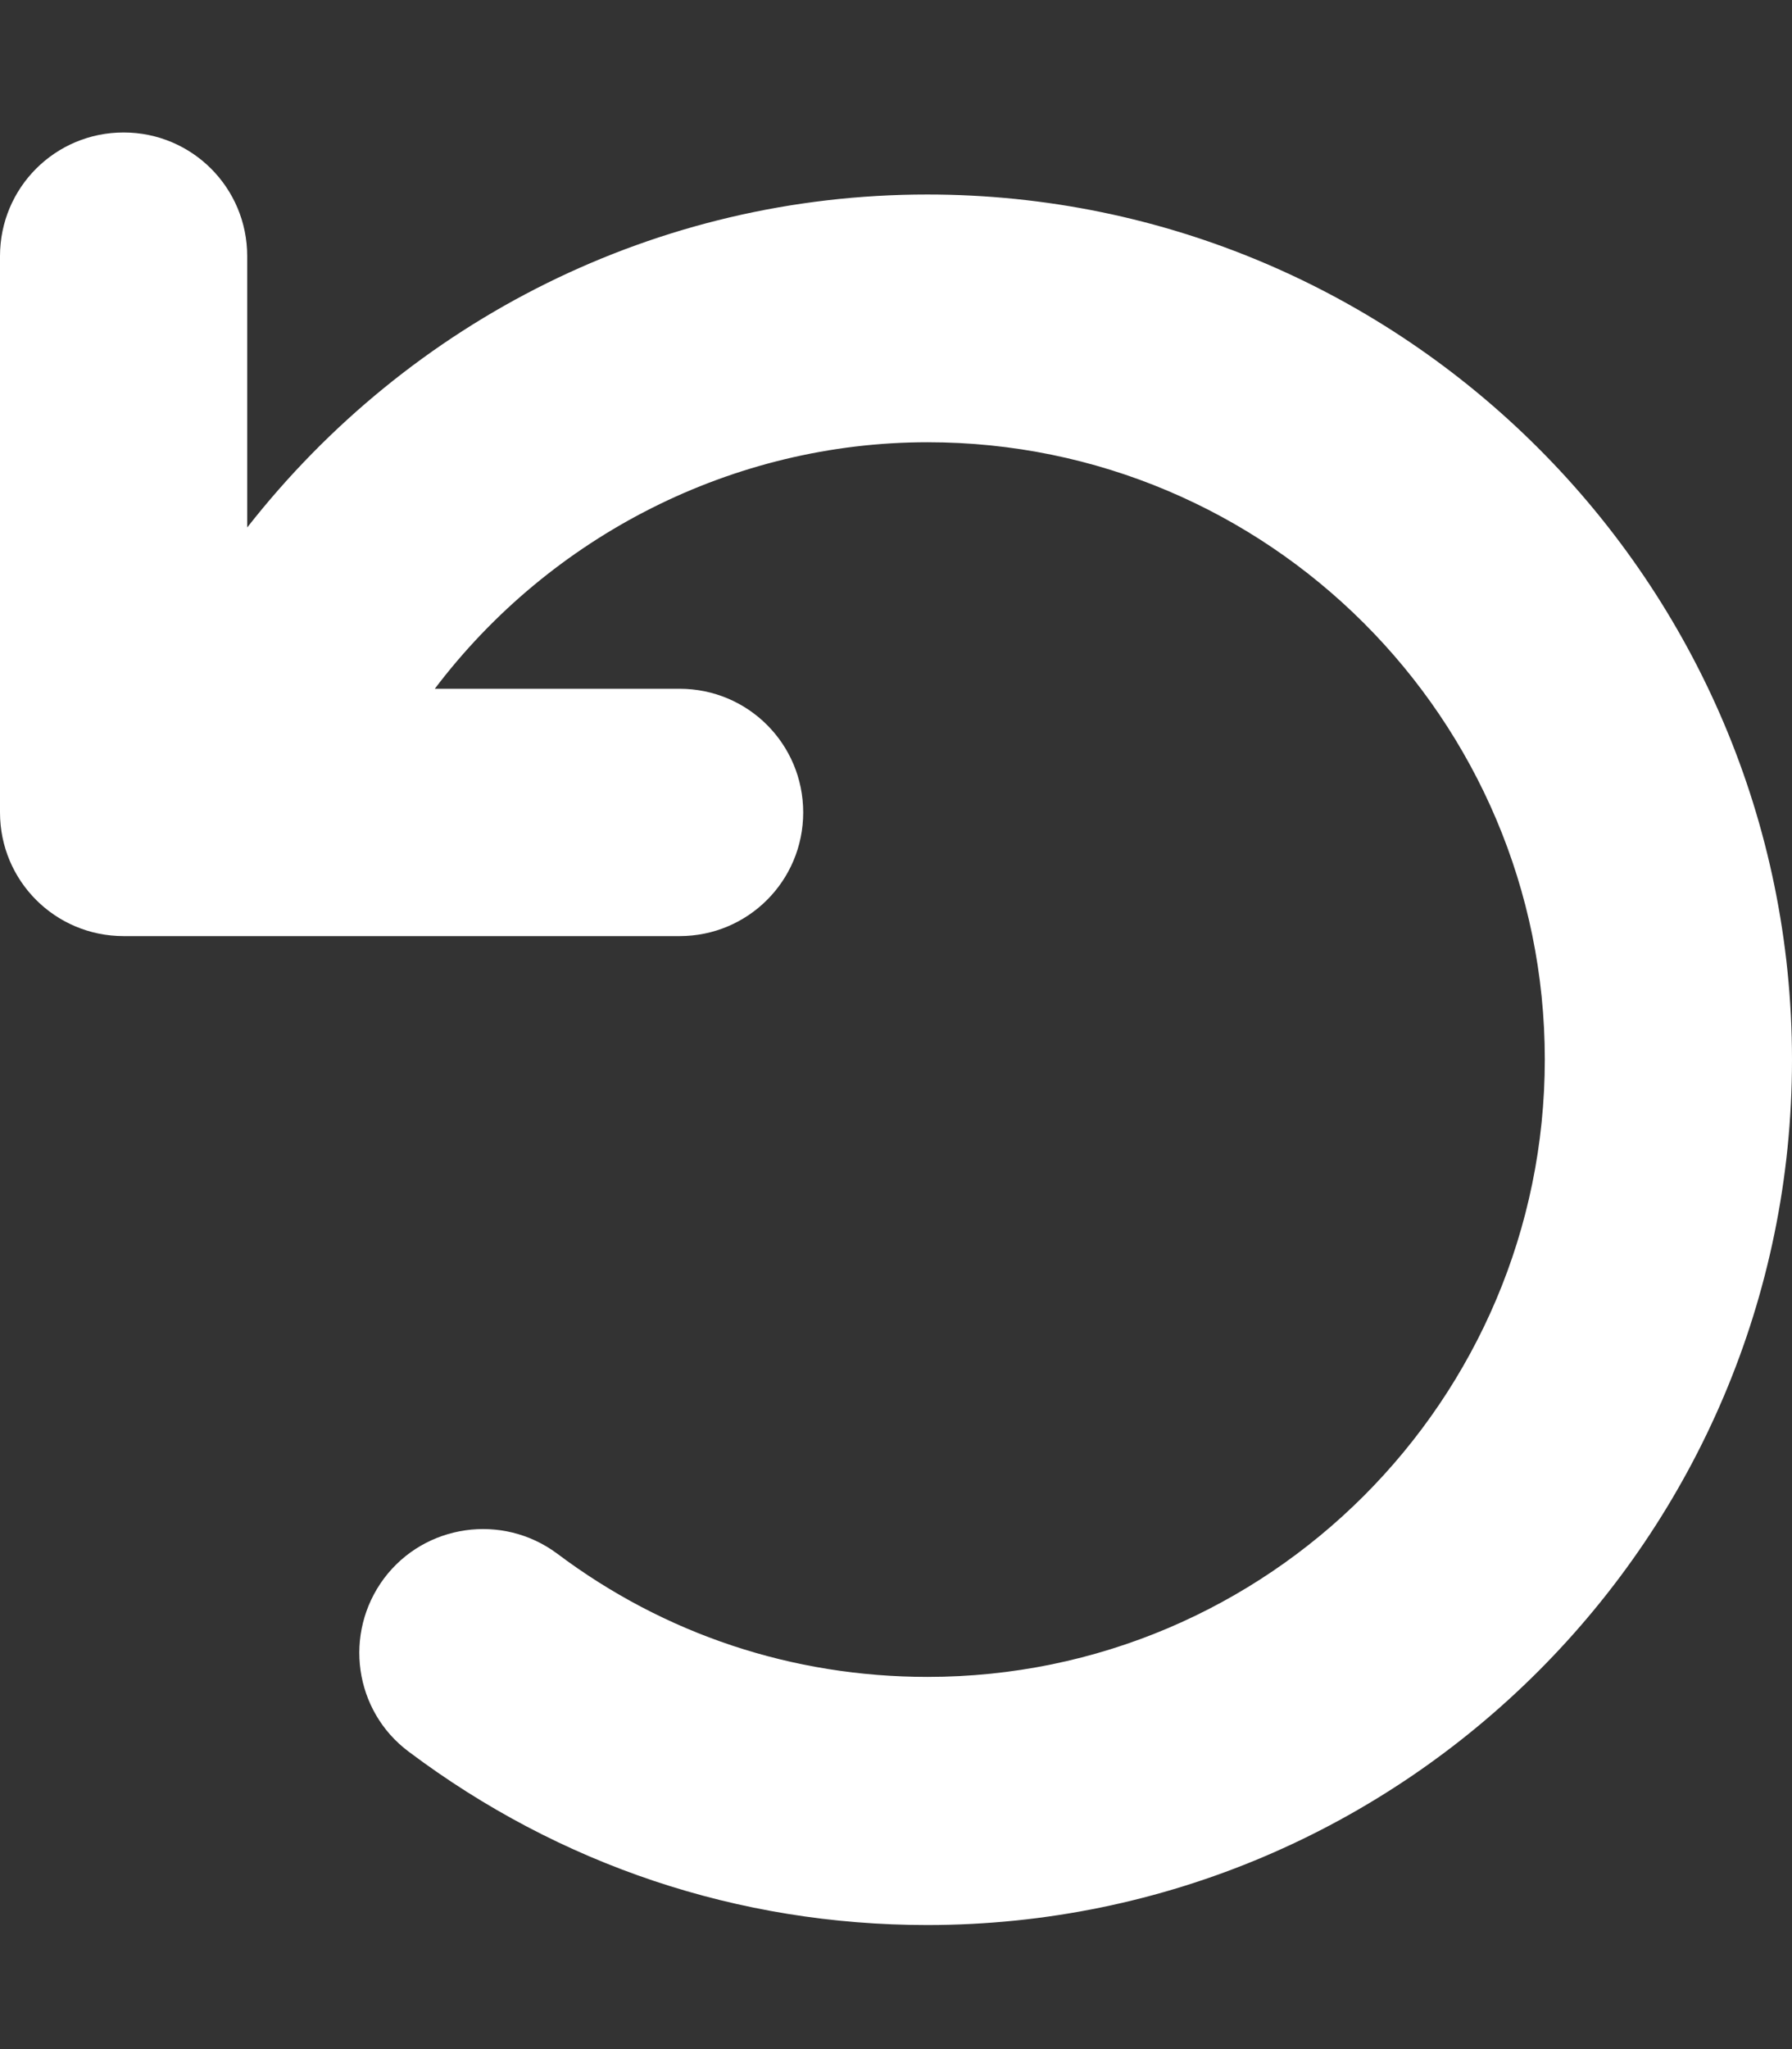 <?xml version="1.0" encoding="utf-8"?>
<!-- Generator: Adobe Illustrator 21.0.1, SVG Export Plug-In . SVG Version: 6.00 Build 0)  -->
<svg version="1.1" id="Layer_1" focusable="false" xmlns="http://www.w3.org/2000/svg" xmlns:xlink="http://www.w3.org/1999/xlink"
	 x="0px" y="0px" viewBox="0 0 448 512" style="enable-background:new 0 0 448 512;" xml:space="preserve">
<rect x="0" y="0" width="448" height="512" fill="#333333" stroke="none"/>
<style type="text/css">
	.st0{fill:#FFFFFF;}
</style>
<path class="st0" d="M448,264.8C448,383.9,351,481,231.8,481c-47.2,0-91.9-15-129.6-43.3c-13.7-10.2-16.4-29.6-6.2-43.3
	c10.2-13.6,29.6-16.4,43.3-6.2c26.9,20.2,58.9,30.8,92.6,30.8c85.1,0,154.3-69.2,154.3-154.3S317,110.5,231.9,110.5
	c-48.6,0-94.2,23.3-123.2,61.6h61.2c17.1,0,30.9,13.8,30.9,30.9s-13.8,30.9-30.9,30.9h-139C13.8,233.9,0,220.1,0,203v-139
	c0-17.1,13.8-30.9,30.9-30.9s30.9,13.8,30.9,30.9v67.8c40.6-51.8,102.4-83.2,170-83.2C351,48.6,448,145.6,448,264.8z"/>
</svg>
